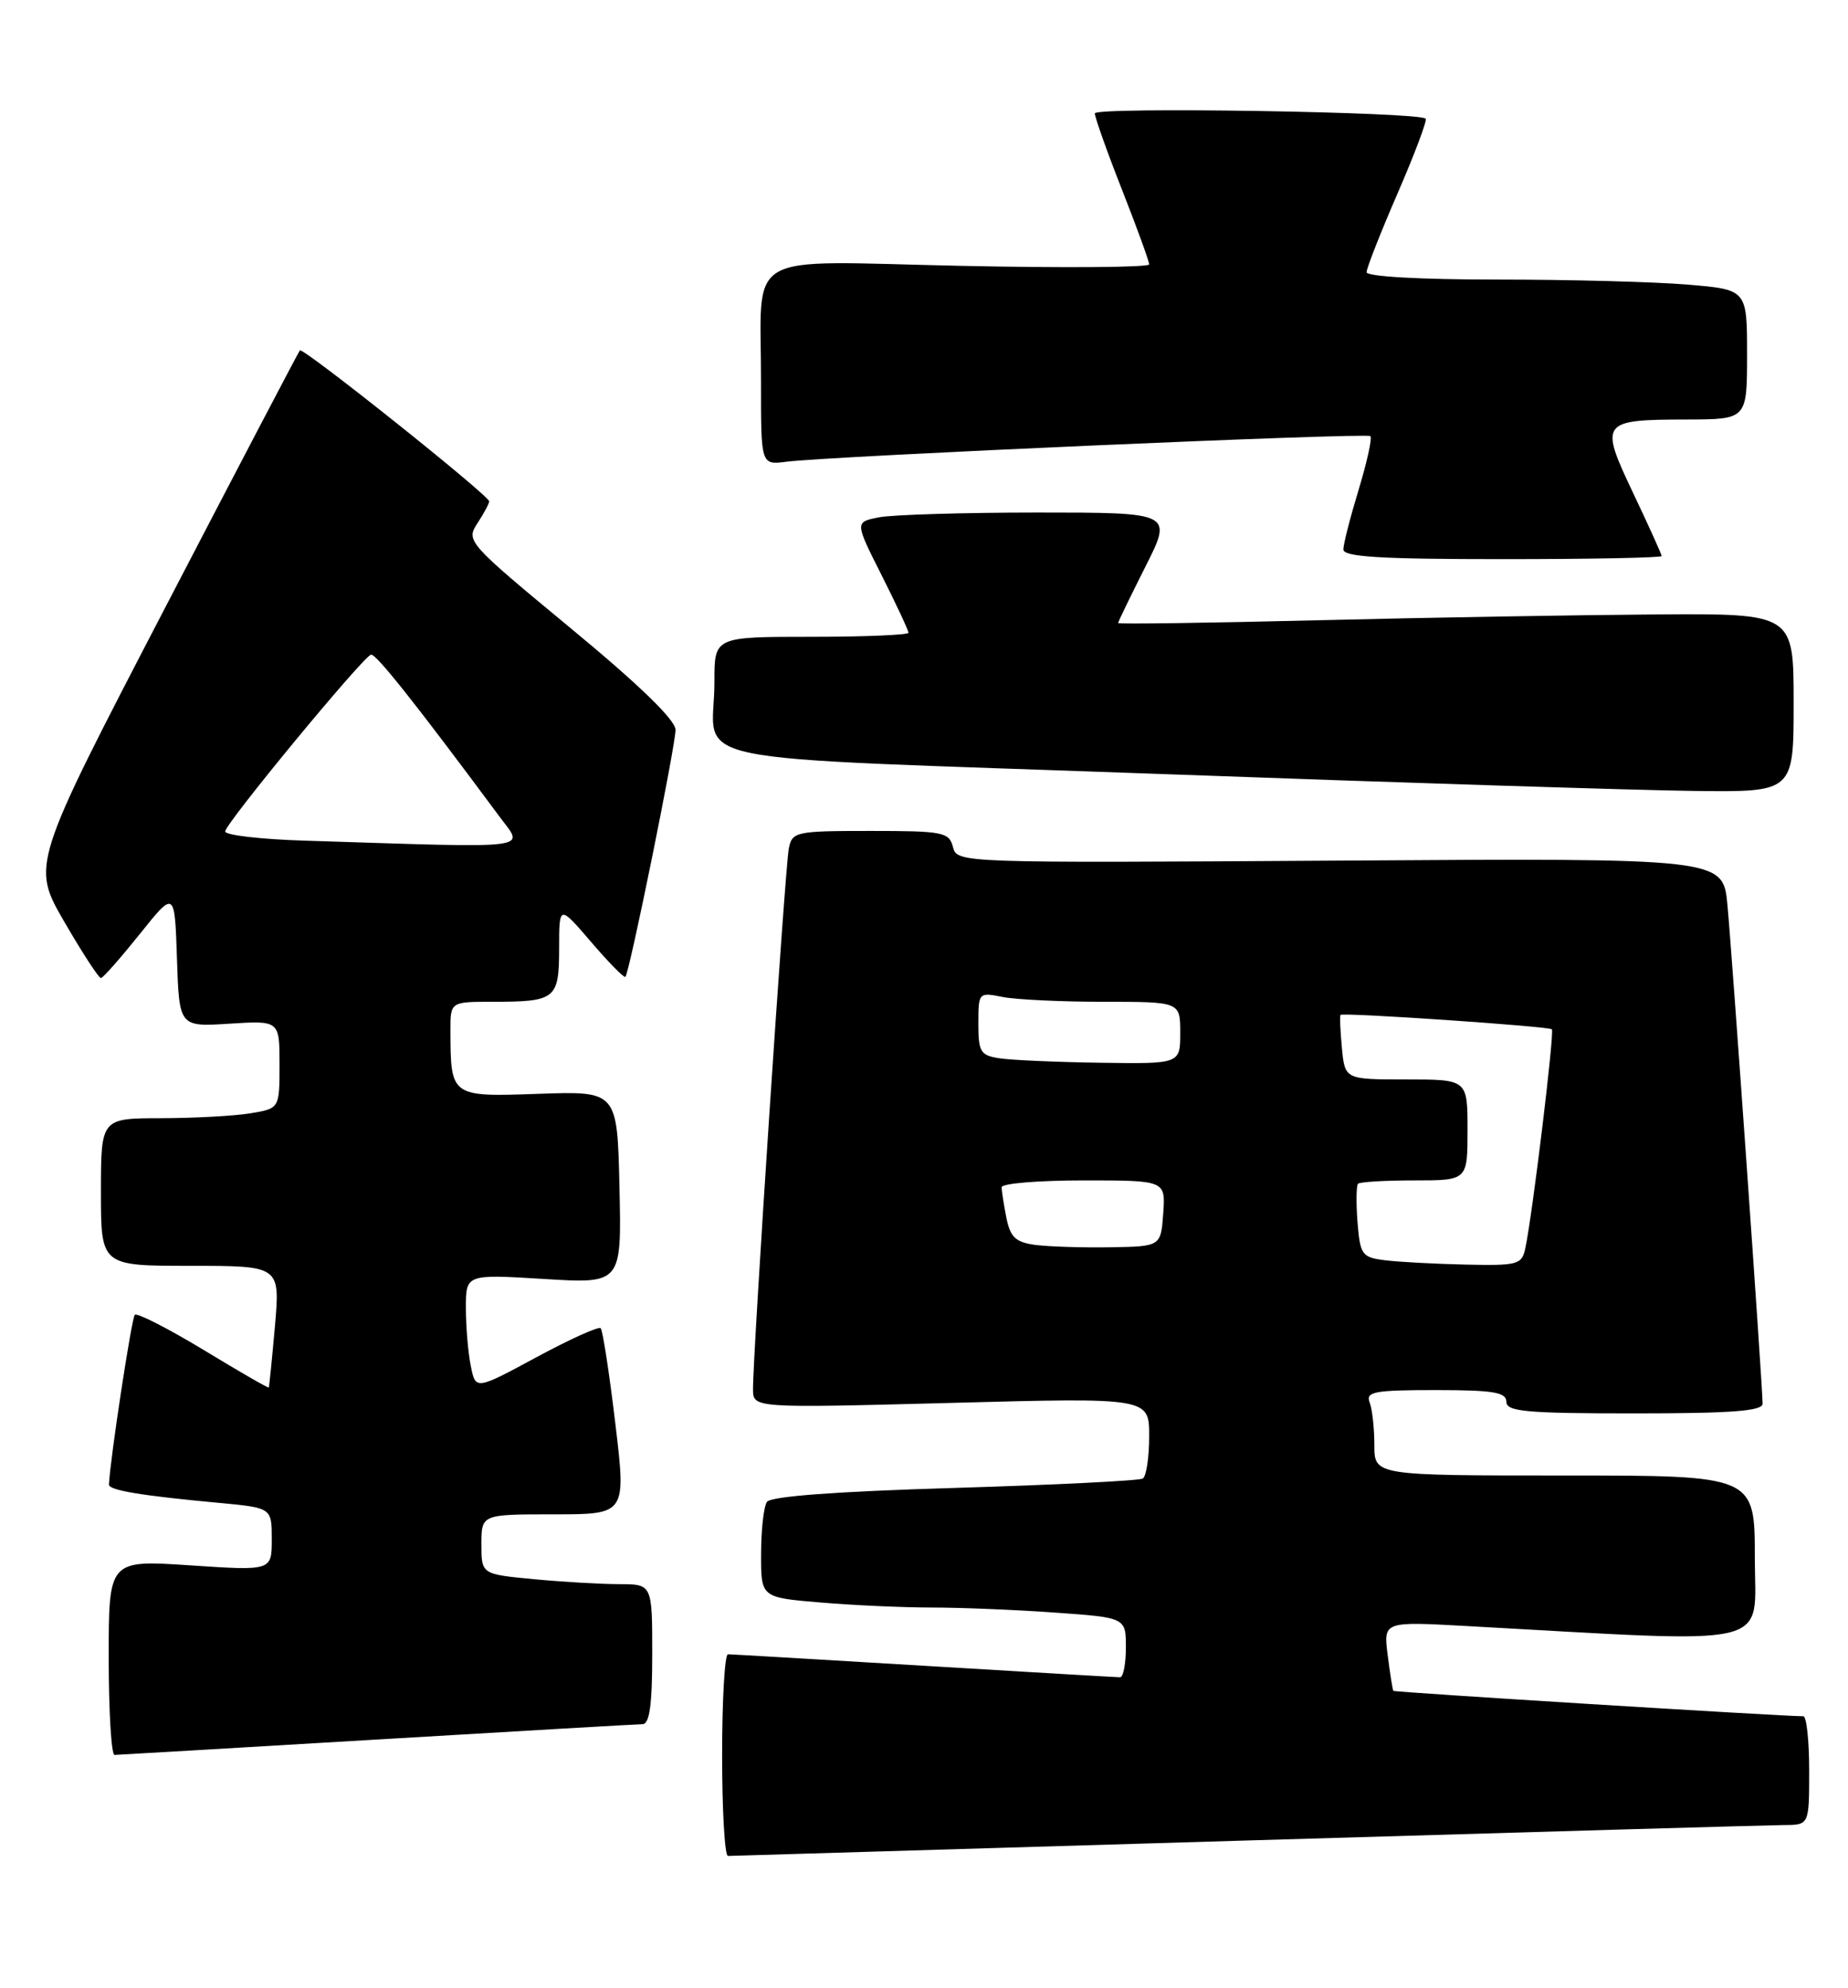 <?xml version="1.0" encoding="UTF-8" standalone="no"?>
<!DOCTYPE svg PUBLIC "-//W3C//DTD SVG 1.1//EN" "http://www.w3.org/Graphics/SVG/1.1/DTD/svg11.dtd" >
<svg xmlns="http://www.w3.org/2000/svg" xmlns:xlink="http://www.w3.org/1999/xlink" version="1.1" viewBox="0 0 238 256">
 <g >
 <path fill="currentColor"
d=" M 160.50 237.00 C 196.80 235.92 227.96 235.02 229.75 235.01 C 233.00 235.00 233.00 235.00 233.00 228.00 C 233.00 224.15 232.66 221.00 232.25 221.00 C 229.44 221.00 179.58 217.91 179.45 217.73 C 179.35 217.60 179.02 215.54 178.72 213.15 C 178.16 208.79 178.16 208.79 188.83 209.38 C 229.27 211.61 226.00 212.38 226.00 200.61 C 226.00 190.00 226.00 190.00 201.50 190.00 C 177.00 190.00 177.00 190.00 177.00 186.08 C 177.00 183.93 176.73 181.45 176.39 180.58 C 175.87 179.21 177.00 179.00 184.89 179.00 C 192.32 179.00 194.00 179.28 194.00 180.50 C 194.00 181.77 196.50 182.00 210.50 182.00 C 223.03 182.00 227.00 181.70 227.00 180.75 C 227.00 178.55 223.06 122.74 222.47 116.50 C 221.90 110.50 221.90 110.50 172.58 110.82 C 123.45 111.13 123.27 111.13 122.73 109.07 C 122.23 107.15 121.45 107.00 112.11 107.00 C 102.47 107.00 102.02 107.10 101.59 109.25 C 101.11 111.62 96.93 174.76 96.98 178.91 C 97.00 181.32 97.00 181.32 122.50 180.65 C 148.00 179.97 148.00 179.97 148.00 184.93 C 148.00 187.65 147.63 190.11 147.18 190.39 C 146.73 190.67 135.82 191.21 122.93 191.60 C 107.71 192.05 99.24 192.68 98.77 193.40 C 98.36 194.00 98.02 197.02 98.02 200.10 C 98.00 205.71 98.00 205.71 105.65 206.35 C 109.86 206.71 116.31 207.00 120.00 207.00 C 123.68 207.00 130.81 207.29 135.85 207.65 C 145.00 208.30 145.00 208.30 145.00 212.15 C 145.00 214.27 144.66 215.99 144.25 215.98 C 143.84 215.98 132.47 215.31 119.00 214.50 C 105.53 213.69 94.16 213.02 93.75 213.02 C 93.34 213.01 93.00 218.85 93.00 226.00 C 93.00 233.15 93.34 238.99 93.75 238.99 C 94.16 238.98 124.20 238.08 160.50 237.00 Z  M 48.50 224.00 C 66.65 222.92 82.06 222.03 82.75 222.02 C 83.66 222.00 84.00 219.52 84.00 213.00 C 84.00 204.00 84.00 204.00 79.75 203.99 C 77.41 203.99 72.46 203.70 68.75 203.35 C 62.00 202.71 62.00 202.71 62.00 198.86 C 62.00 195.00 62.00 195.00 71.33 195.00 C 80.65 195.00 80.65 195.00 79.24 183.25 C 78.47 176.79 77.62 171.29 77.36 171.03 C 77.10 170.77 73.37 172.46 69.07 174.78 C 61.25 179.00 61.25 179.00 60.63 175.88 C 60.28 174.16 60.00 170.80 60.00 168.42 C 60.00 164.08 60.00 164.08 70.03 164.69 C 80.06 165.31 80.06 165.31 79.78 152.90 C 79.50 140.50 79.50 140.50 69.39 140.85 C 58.04 141.25 58.04 141.26 58.01 132.75 C 58.00 129.00 58.00 129.00 63.42 129.00 C 71.58 129.00 72.00 128.66 72.01 122.14 C 72.01 116.50 72.01 116.50 76.13 121.30 C 78.39 123.94 80.38 125.96 80.54 125.79 C 81.07 125.27 87.00 96.03 87.00 93.98 C 87.00 92.72 82.32 88.18 73.48 80.88 C 60.22 69.91 59.99 69.66 61.48 67.39 C 62.32 66.11 63.00 64.84 63.00 64.56 C 63.00 63.81 38.99 44.66 38.62 45.12 C 38.44 45.33 30.59 60.32 21.17 78.44 C 4.05 111.38 4.05 111.38 8.27 118.68 C 10.60 122.69 12.72 125.96 13.00 125.94 C 13.28 125.92 15.52 123.37 18.00 120.28 C 22.50 114.65 22.50 114.65 22.79 123.44 C 23.08 132.23 23.08 132.23 29.54 131.82 C 36.00 131.41 36.00 131.41 36.00 137.07 C 36.00 142.74 36.00 142.74 32.25 143.36 C 30.19 143.70 25.01 143.98 20.75 143.99 C 13.00 144.00 13.00 144.00 13.00 153.50 C 13.00 163.00 13.00 163.00 24.54 163.00 C 36.08 163.00 36.08 163.00 35.41 170.75 C 35.03 175.01 34.68 178.58 34.61 178.67 C 34.54 178.77 30.75 176.58 26.19 173.81 C 21.62 171.05 17.65 169.02 17.36 169.31 C 16.95 169.72 14.19 187.85 14.03 191.16 C 14.00 191.90 18.14 192.59 28.25 193.53 C 35.00 194.16 35.00 194.16 35.00 198.22 C 35.00 202.27 35.00 202.27 24.50 201.57 C 14.00 200.87 14.00 200.87 14.00 213.43 C 14.00 220.34 14.34 225.99 14.75 225.98 C 15.16 225.97 30.35 225.08 48.50 224.00 Z  M 231.00 90.50 C 231.00 79.00 231.00 79.00 213.25 79.12 C 203.49 79.19 183.91 79.52 169.75 79.87 C 155.59 80.22 144.00 80.38 144.00 80.23 C 144.00 80.07 145.58 76.81 147.51 72.98 C 151.03 66.00 151.03 66.00 133.64 66.00 C 124.07 66.00 114.86 66.28 113.17 66.62 C 110.09 67.23 110.09 67.23 113.55 74.09 C 115.45 77.86 117.00 81.19 117.00 81.48 C 117.00 81.76 111.38 82.00 104.50 82.00 C 92.00 82.00 92.00 82.00 92.01 87.75 C 92.04 98.75 85.26 97.34 149.32 99.66 C 180.22 100.79 211.24 101.77 218.25 101.85 C 231.00 102.00 231.00 102.00 231.00 90.50 Z  M 214.00 71.60 C 214.00 71.39 212.35 67.74 210.34 63.51 C 205.96 54.28 206.14 54.04 217.25 54.02 C 225.00 54.00 225.00 54.00 225.00 45.65 C 225.00 37.29 225.00 37.29 217.35 36.65 C 213.14 36.29 202.12 36.00 192.85 36.00 C 182.87 36.00 176.00 35.61 176.00 35.05 C 176.00 34.53 177.80 29.95 180.00 24.88 C 182.20 19.81 183.82 15.49 183.61 15.28 C 182.74 14.41 141.00 13.74 141.00 14.60 C 141.00 15.10 142.57 19.53 144.50 24.43 C 146.43 29.33 148.00 33.66 148.00 34.05 C 148.00 34.43 137.04 34.52 123.65 34.23 C 95.21 33.63 98.04 31.98 98.01 49.19 C 98.00 59.87 98.00 59.87 101.25 59.46 C 107.00 58.73 176.03 55.70 176.49 56.16 C 176.74 56.40 176.05 59.51 174.98 63.05 C 173.90 66.60 173.01 70.06 173.01 70.75 C 173.00 71.71 177.76 72.00 193.50 72.00 C 204.78 72.00 214.00 71.82 214.00 71.60 Z  M 178.35 162.28 C 175.40 161.91 175.17 161.59 174.83 157.37 C 174.64 154.89 174.67 152.67 174.90 152.43 C 175.14 152.19 178.41 152.00 182.17 152.00 C 189.00 152.00 189.00 152.00 189.00 145.50 C 189.00 139.00 189.00 139.00 181.11 139.00 C 173.21 139.00 173.21 139.00 172.82 134.95 C 172.61 132.72 172.53 130.80 172.65 130.69 C 172.98 130.35 199.46 132.16 199.86 132.54 C 200.22 132.88 197.36 156.47 196.44 160.75 C 195.99 162.85 195.48 162.99 188.73 162.84 C 184.75 162.75 180.08 162.50 178.35 162.28 Z  M 133.36 160.31 C 130.80 159.97 130.12 159.33 129.61 156.82 C 129.28 155.13 129.00 153.36 129.00 152.88 C 129.00 152.39 133.75 152.00 139.56 152.00 C 150.11 152.00 150.11 152.00 149.81 156.25 C 149.50 160.50 149.50 160.50 143.00 160.61 C 139.43 160.67 135.09 160.53 133.36 160.31 Z  M 128.75 136.28 C 126.27 135.91 126.00 135.47 126.00 131.81 C 126.00 127.80 126.04 127.76 129.12 128.38 C 130.84 128.72 136.69 129.00 142.12 129.00 C 152.00 129.00 152.00 129.00 152.00 133.00 C 152.00 137.00 152.00 137.00 141.75 136.85 C 136.11 136.77 130.26 136.51 128.75 136.28 Z  M 39.25 108.25 C 33.61 108.08 29.00 107.54 29.00 107.07 C 29.00 106.06 46.71 84.60 47.78 84.30 C 48.40 84.13 53.57 90.65 64.34 105.17 C 67.50 109.44 69.42 109.21 39.25 108.25 Z "/>
</g>
</svg>